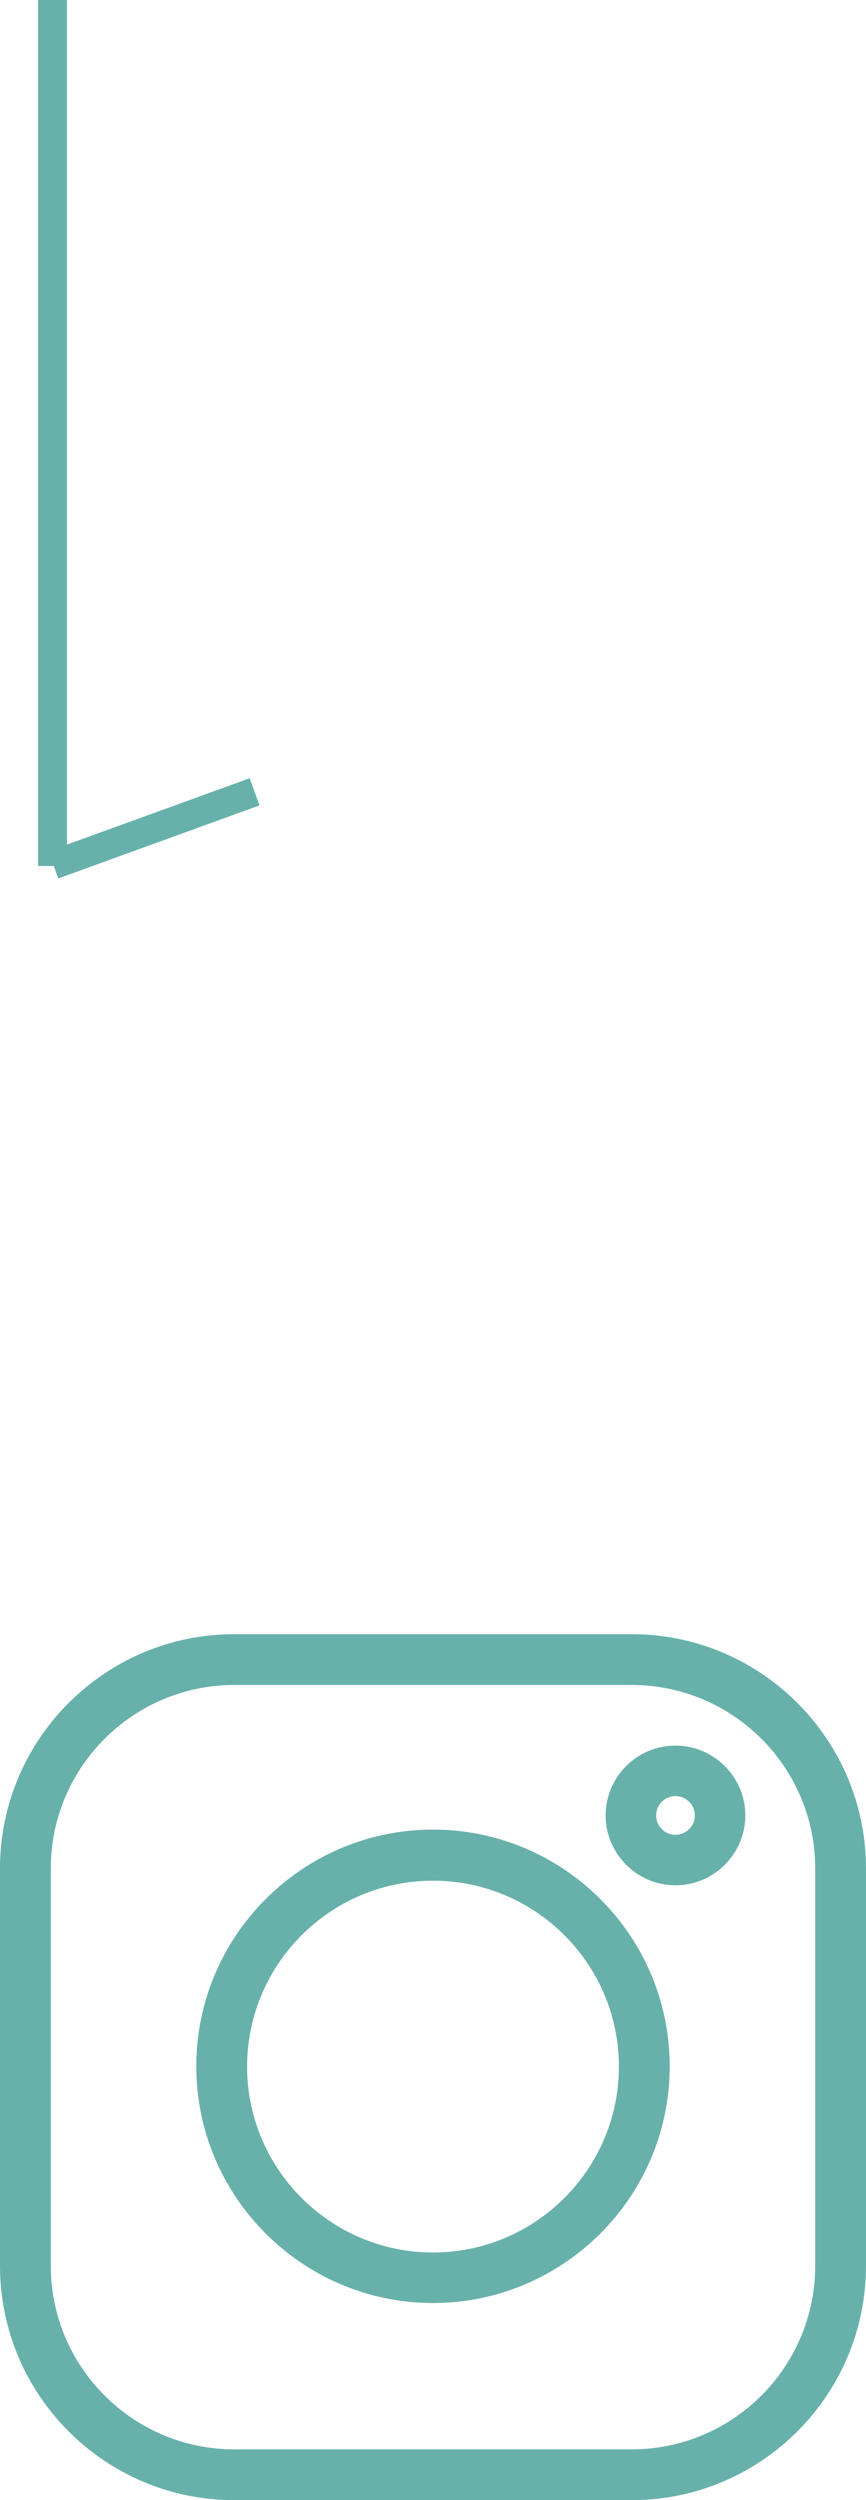 <?xml version="1.0" encoding="UTF-8"?>
<svg id="_レイヤー_2" data-name="レイヤー 2" xmlns="http://www.w3.org/2000/svg" viewBox="0 0 30 86.61">
  <defs>
    <style>
      .cls-1 {
        fill: none;
        stroke: #68b1ab;
        stroke-miterlimit: 10;
      }

      .cls-2 {
        fill: #68b1ab;
        stroke-width: 0px;
      }
    </style>
  </defs>
  <g id="letter">
    <g>
      <line class="cls-1" x1="1.82" x2="1.82" y2="30"/>
      <line class="cls-1" x1="1.85" y1="29.96" x2="8.82" y2="27.43"/>
    </g>
    <g>
      <path class="cls-2" d="M21.88,56.61h-13.76c-4.48,0-8.12,3.64-8.12,8.12v13.76c0,4.48,3.64,8.12,8.12,8.12h13.76c4.48,0,8.12-3.64,8.12-8.12v-13.76c0-4.48-3.64-8.12-8.12-8.12ZM21.88,84.85h-13.76c-3.51,0-6.36-2.85-6.36-6.36v-13.76c0-3.51,2.85-6.36,6.36-6.36h13.76c3.51,0,6.36,2.85,6.36,6.36v13.76c0,3.51-2.85,6.36-6.36,6.36Z"/>
      <path class="cls-2" d="M15,63.38c-4.52,0-8.2,3.68-8.2,8.2s3.68,8.2,8.2,8.2,8.2-3.68,8.2-8.2-3.68-8.2-8.2-8.2ZM15,78.03c-3.55,0-6.44-2.89-6.44-6.44s2.89-6.44,6.44-6.44,6.44,2.89,6.44,6.44-2.89,6.44-6.44,6.44Z"/>
      <path class="cls-2" d="M23.4,60.47c-1.34,0-2.42,1.09-2.42,2.42s1.09,2.42,2.42,2.42,2.42-1.09,2.42-2.42-1.09-2.42-2.42-2.42ZM23.4,63.56c-.37,0-.67-.3-.67-.67s.3-.67.67-.67.67.3.67.67-.3.67-.67.67Z"/>
    </g>
  </g>
</svg>